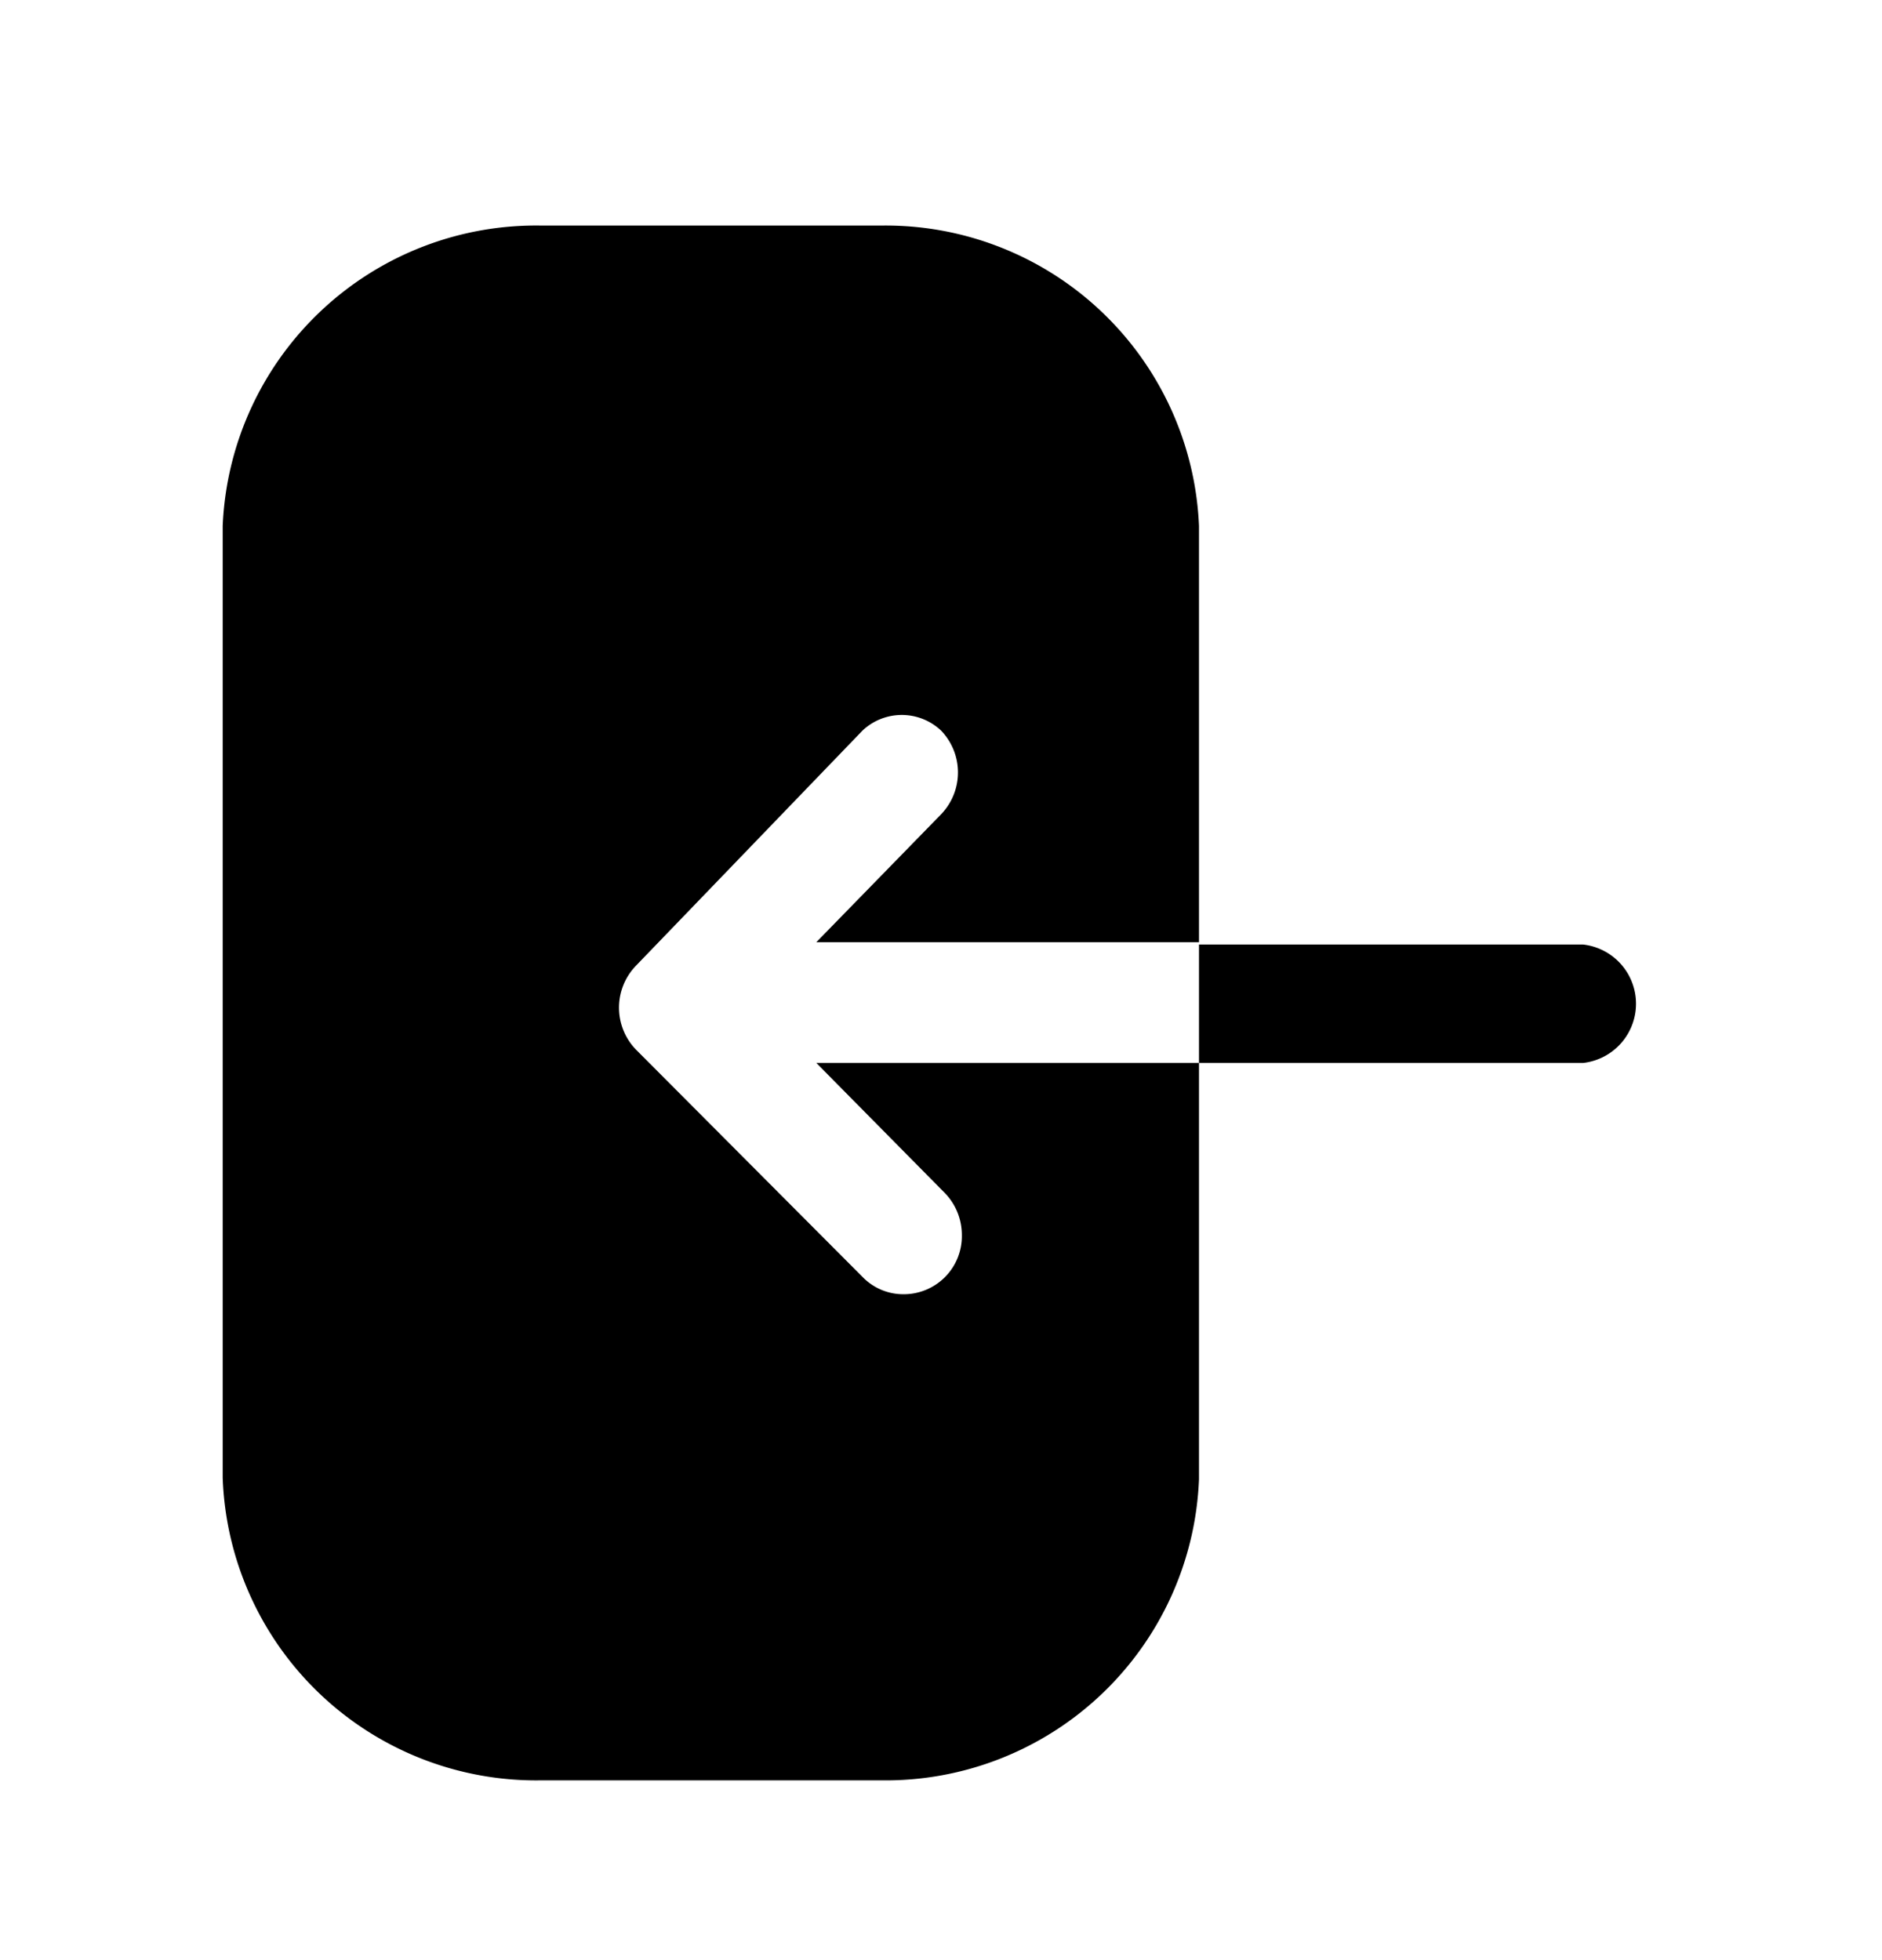 <svg xmlns="http://www.w3.org/2000/svg" width="24" height="25" fill="currentColor" viewBox="0 0 24 25">
  <path d="M10.41 13.557h4.88v5.31a4 4 0 0 1-4.06 3.84H6.91a4 4 0 0 1-4.07-3.86V6.707a4 4 0 0 1 4.07-3.83h4.32a4 4 0 0 1 4.06 3.83v5.31h-4.88l1.59-1.63a.77.77 0 0 0 0-1.07.73.73 0 0 0-1 0l-2.89 3a.77.77 0 0 0 0 1.07l2.89 2.9a.722.722 0 0 0 .52.22.741.741 0 0 0 .746-.755.77.77 0 0 0-.216-.535l-1.64-1.66Zm9.78-1.51h-4.9v1.51h4.9a.76.76 0 0 0 0-1.51Z"/>
</svg>
